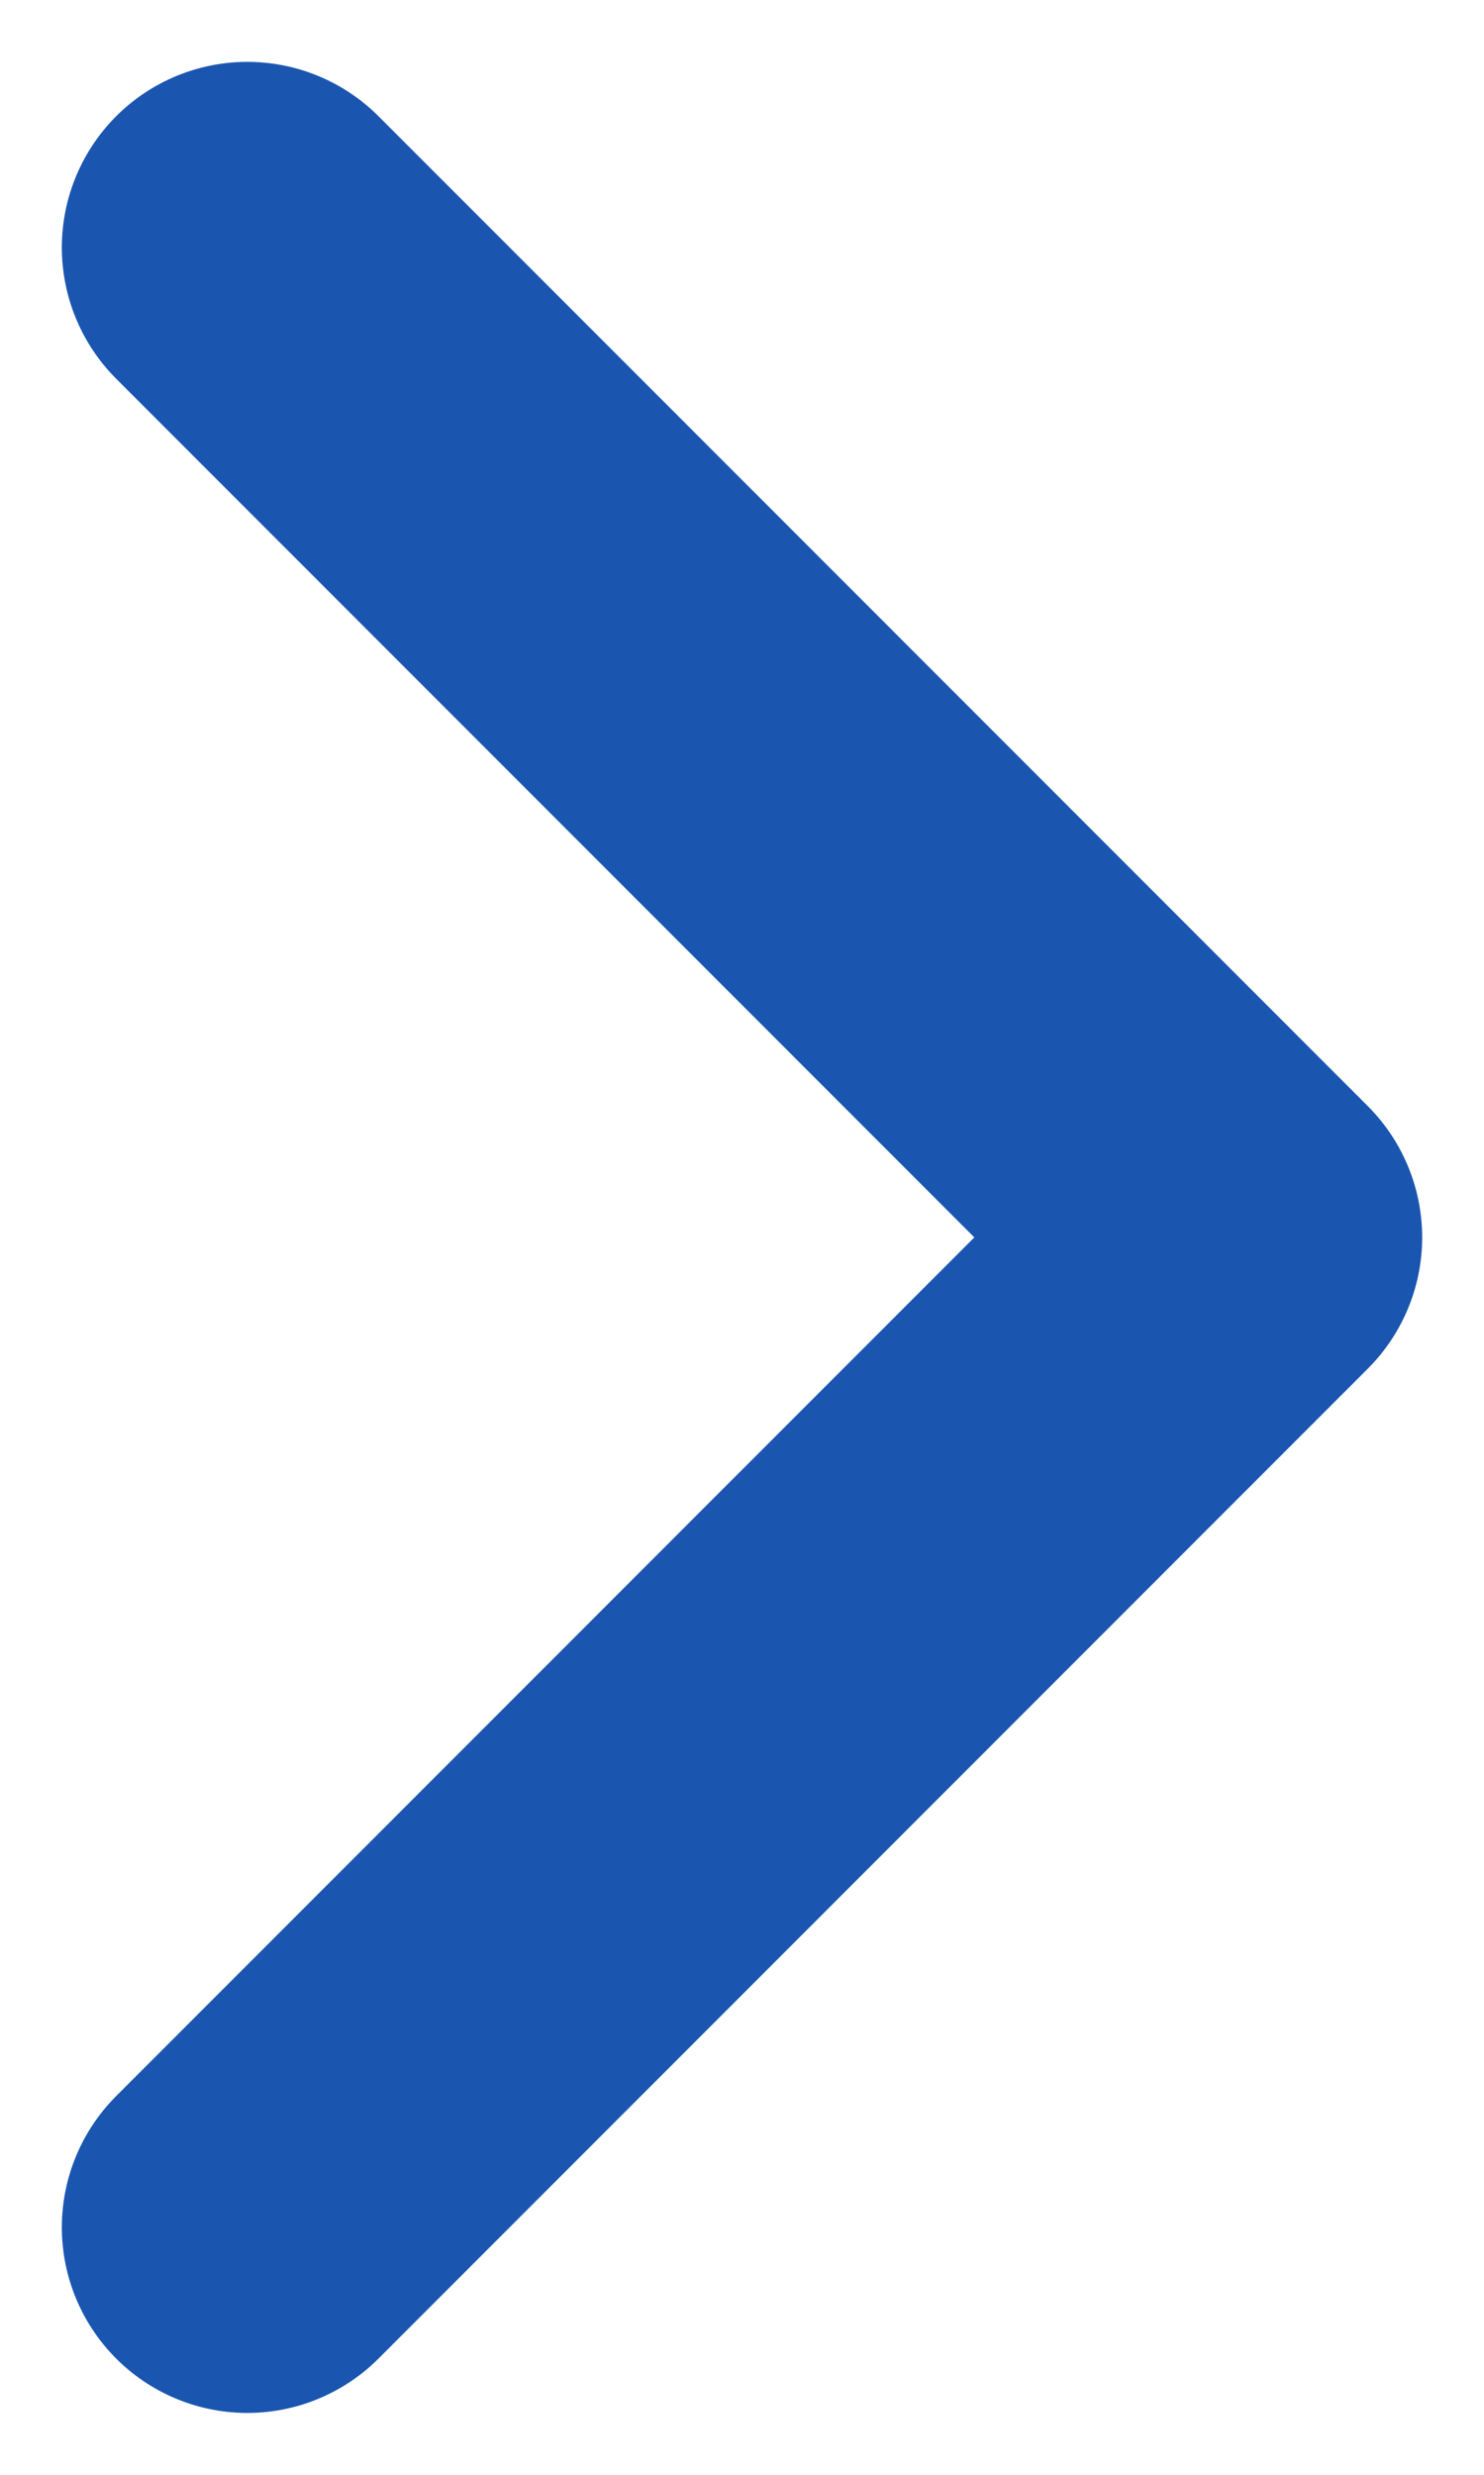 <svg width="6" height="10" viewBox="0 0 6 10" fill="none" xmlns="http://www.w3.org/2000/svg">
<path d="M1 9L5 5L1 1" stroke="#1A56B0" stroke-width="1.5" stroke-linecap="round" stroke-linejoin="round"/>
</svg>
